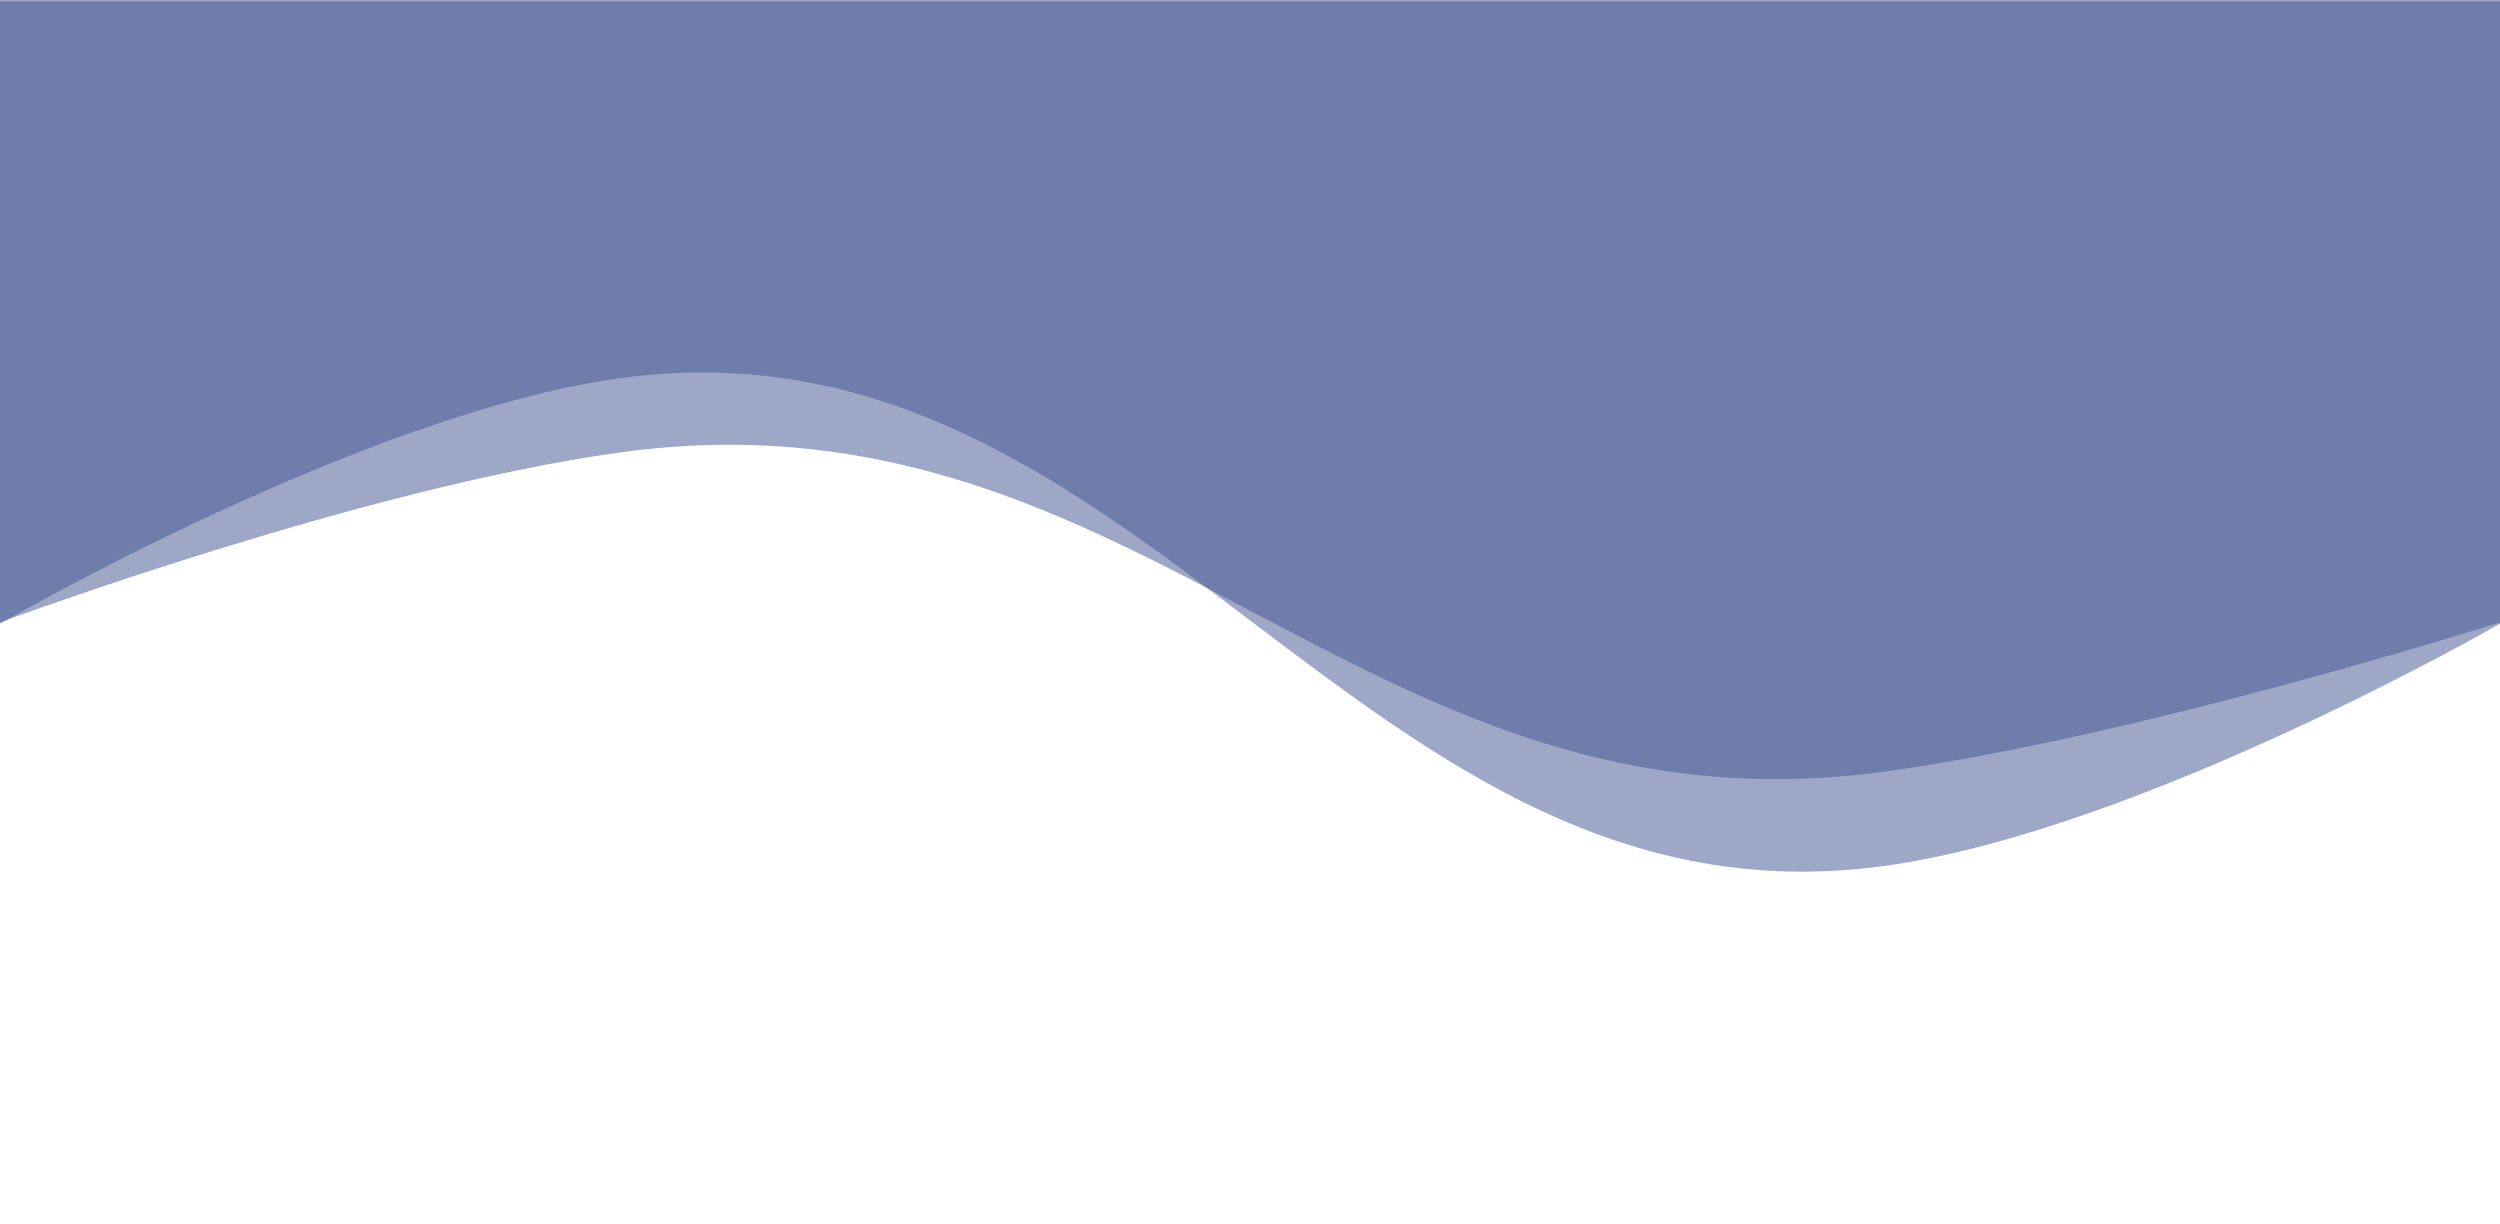 <svg width="1920" height="940" viewBox="0 0 1920 940" fill="none" xmlns="http://www.w3.org/2000/svg">
<path d="M0 0H1920V478C1920 478 1644.45 565.438 1448 592.5C1045.2 647.989 878.802 291.999 476 347.5C277.937 374.791 0 478 0 478V0Z" fill="#3E528F" fill-opacity="0.5"/>
<path d="M0 1H1920V479C1920 479 1643.95 637.938 1447.5 665C1044.7 720.489 878.802 234.999 476 290.5C277.937 317.791 0 479 0 479V1Z" fill="#3E528F" fill-opacity="0.5"/>
</svg>
